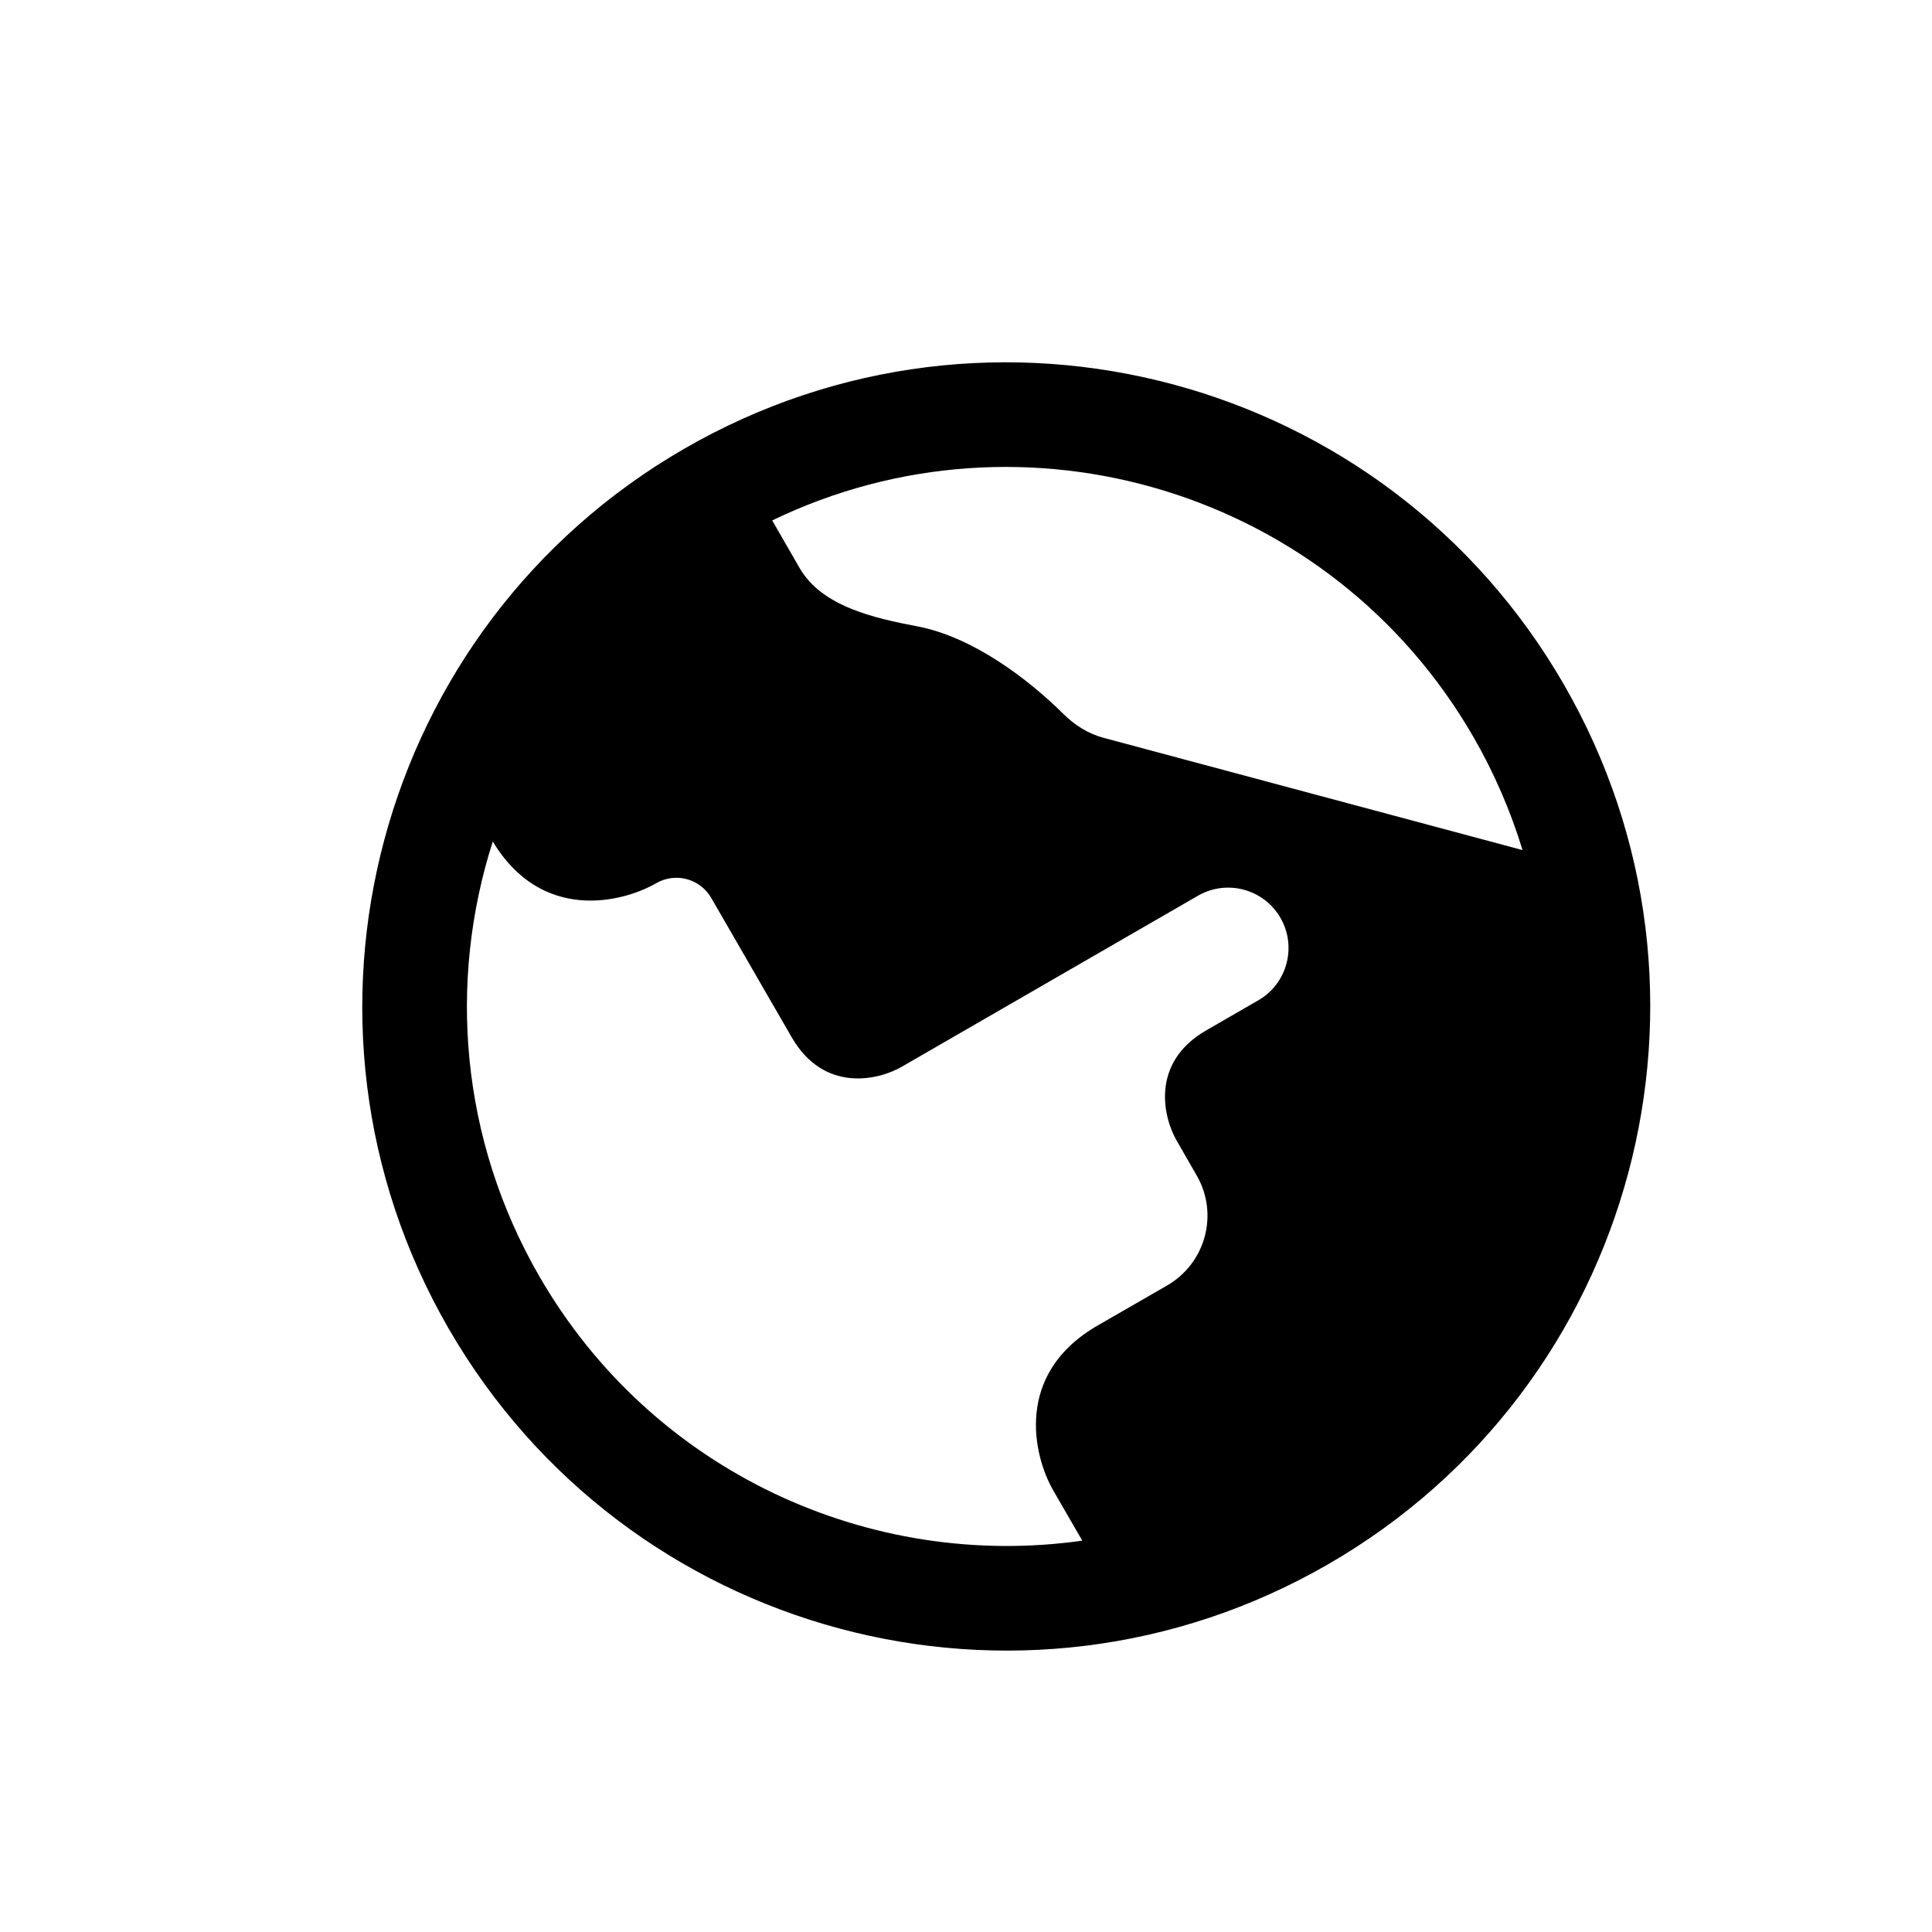 <svg width="16" height="16" viewBox="0 0 16 16" fill="none" xmlns="http://www.w3.org/2000/svg">
<path fill-rule="evenodd" clip-rule="evenodd" d="M3.715 11.002C2.243 8.451 3.117 5.189 5.667 3.716C8.218 2.243 11.479 3.117 12.951 5.668C14.424 8.219 13.55 11.482 11 12.954C8.449 14.427 5.188 13.553 3.715 11.002ZM4.081 6.969C3.71 8.127 3.81 9.432 4.466 10.569C5.404 12.195 7.211 13.008 8.963 12.759L8.723 12.344C8.557 12.056 8.396 11.378 9.089 10.978L9.667 10.645C9.985 10.46 10.095 10.053 9.91 9.734L9.744 9.445C9.633 9.253 9.526 8.801 9.988 8.534L10.421 8.284C10.66 8.146 10.742 7.84 10.604 7.601C10.466 7.362 10.16 7.28 9.921 7.418L7.467 8.835C7.275 8.946 6.824 9.053 6.557 8.591L5.89 7.436C5.798 7.277 5.595 7.222 5.435 7.314C5.149 7.479 4.483 7.638 4.081 6.969ZM12.609 7.04C12.511 6.719 12.376 6.404 12.201 6.101C11.024 4.062 8.482 3.302 6.395 4.31L6.622 4.704C6.806 5.023 7.239 5.119 7.601 5.188C8.058 5.276 8.515 5.624 8.805 5.911C8.898 6.004 9.011 6.076 9.138 6.11L12.609 7.04Z" fill="black"/>
</svg>
